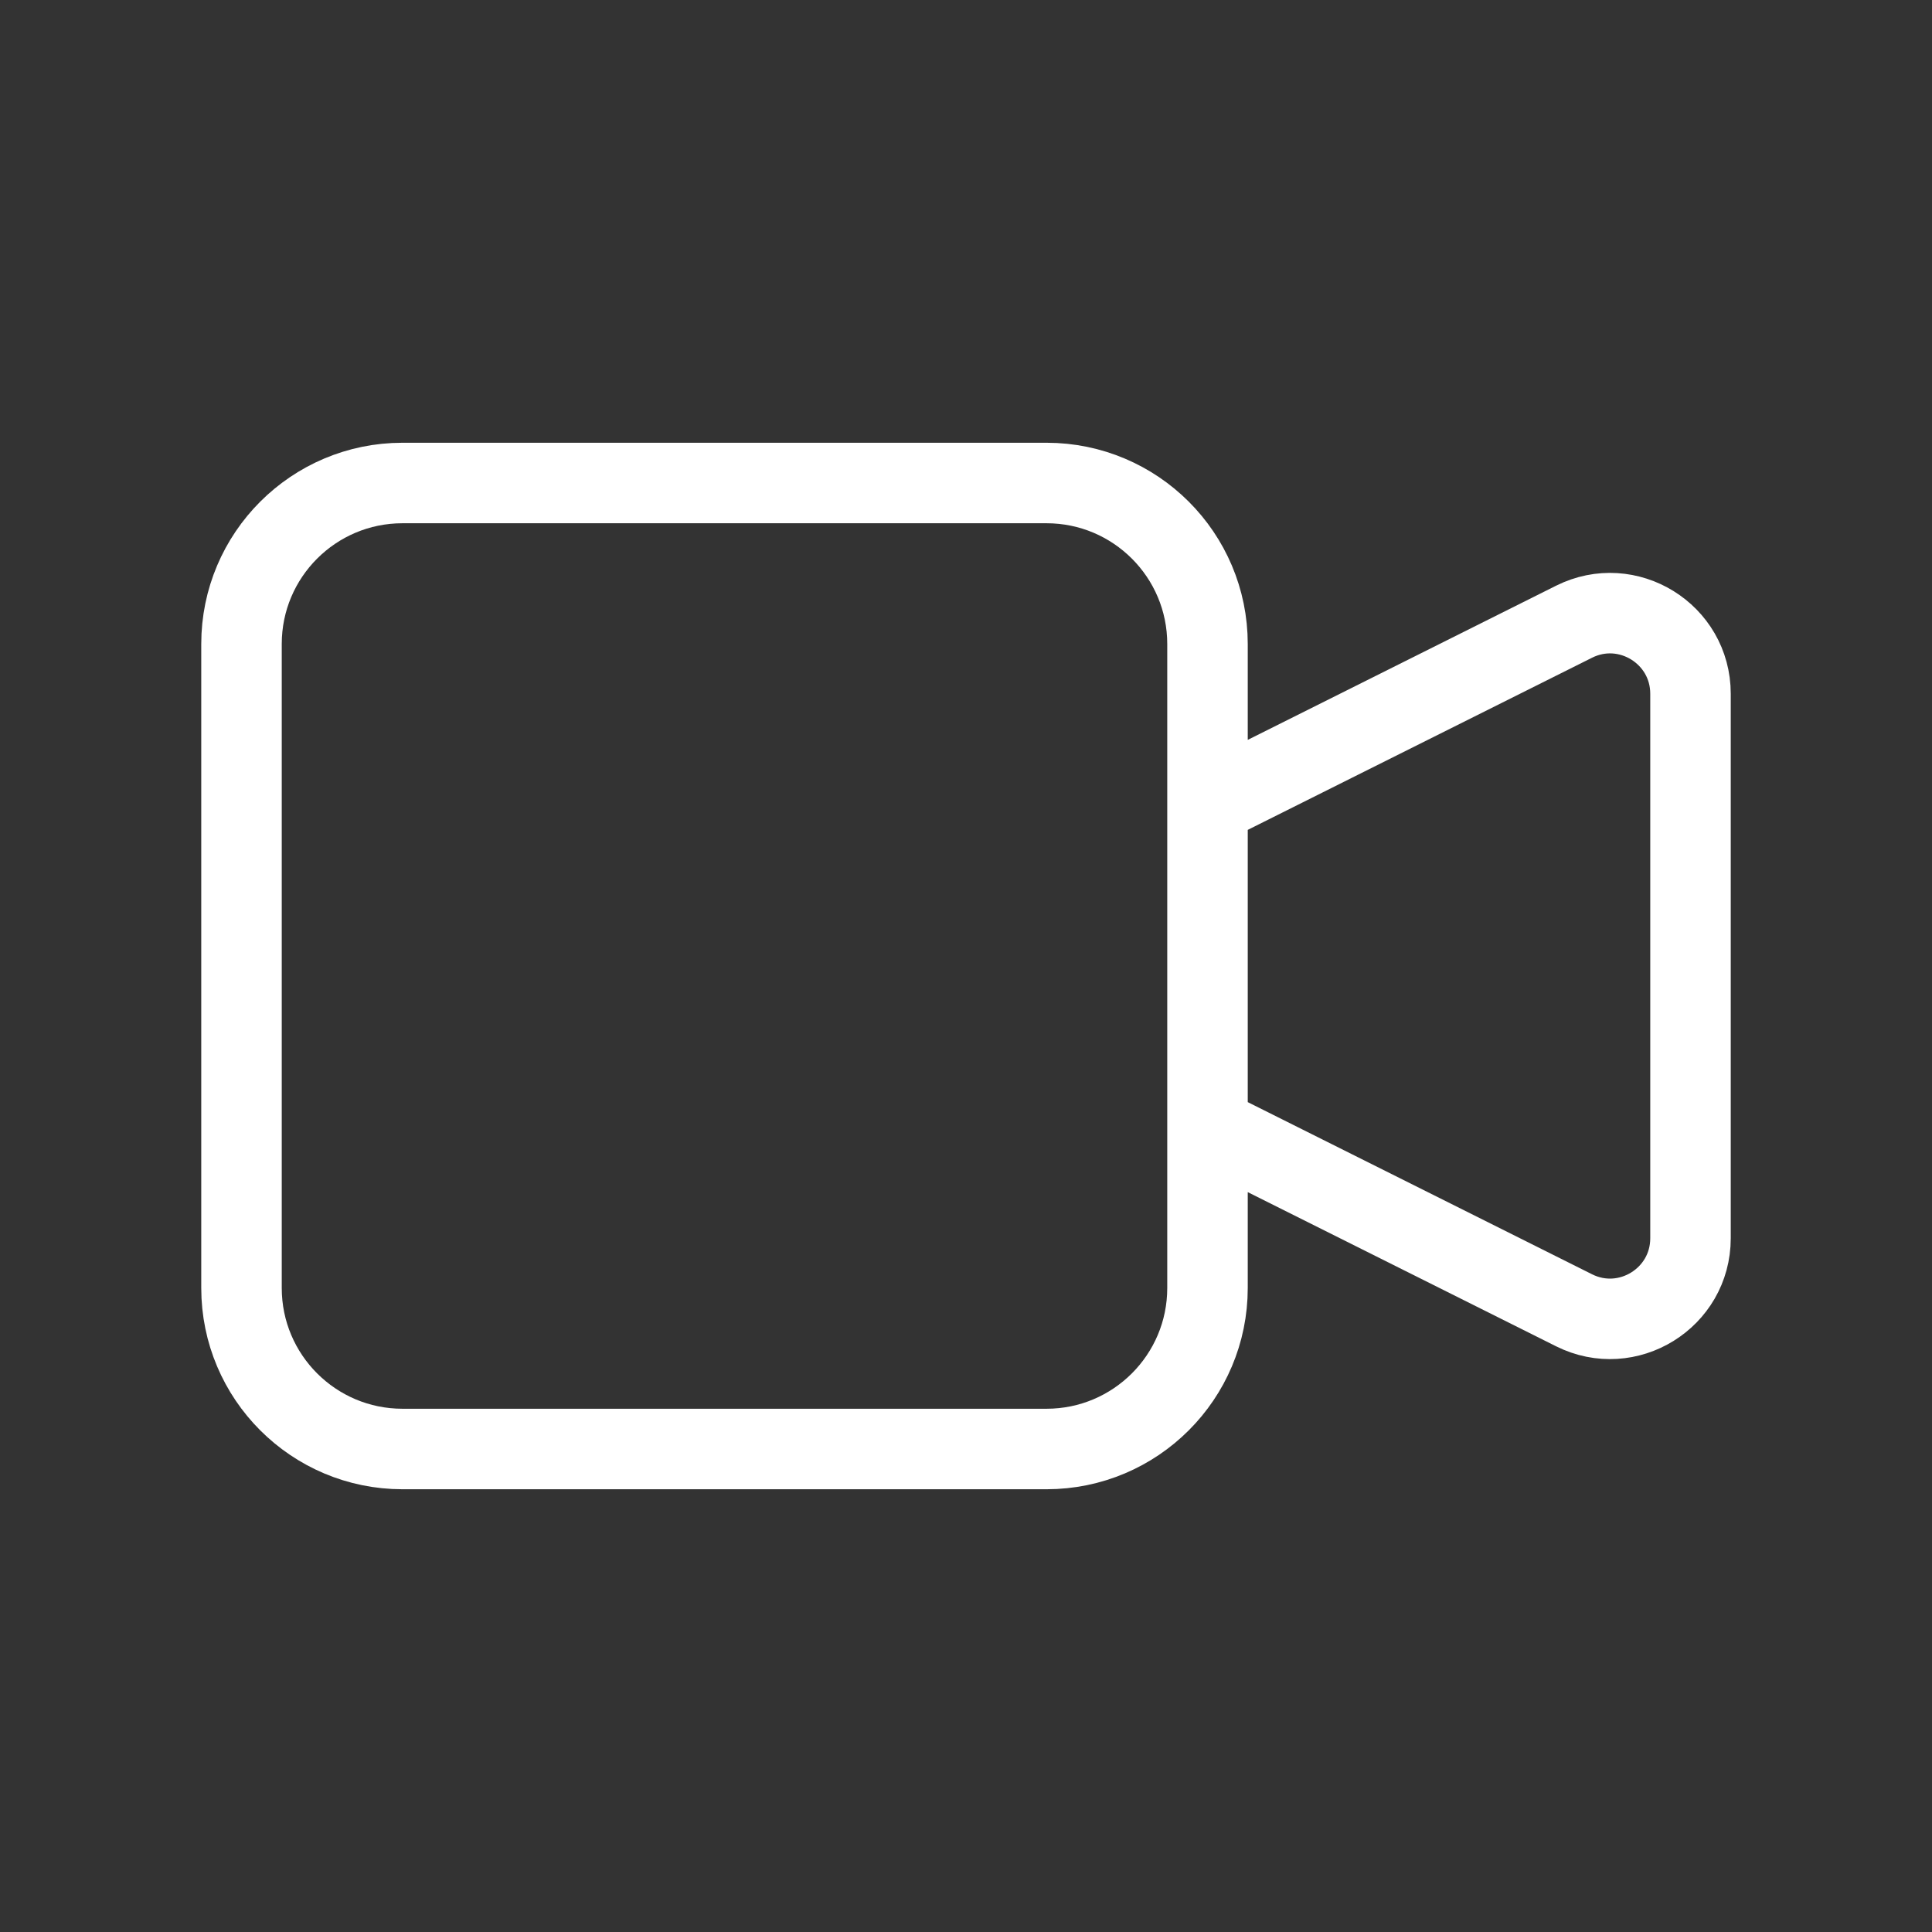<svg width="48" height="48" viewBox="0 0 48 48" fill="none" xmlns="http://www.w3.org/2000/svg">
<rect x="0" y="0" width="48" height="48" fill="#333333" stroke="none"/>
<path d="M30 20L39.106 15.447C40.435 14.782 42 15.749 42 17.236V30.764C42 32.251 40.435 33.218 39.106 32.553L30 28M10 36H26C28.209 36 30 34.209 30 32V16C30 13.791 28.209 12 26 12H10C7.791 12 6 13.791 6 16V32C6 34.209 7.791 36 10 36Z" stroke="white" stroke-width="2" stroke-linecap="round" stroke-linejoin="round"/>
</svg>
